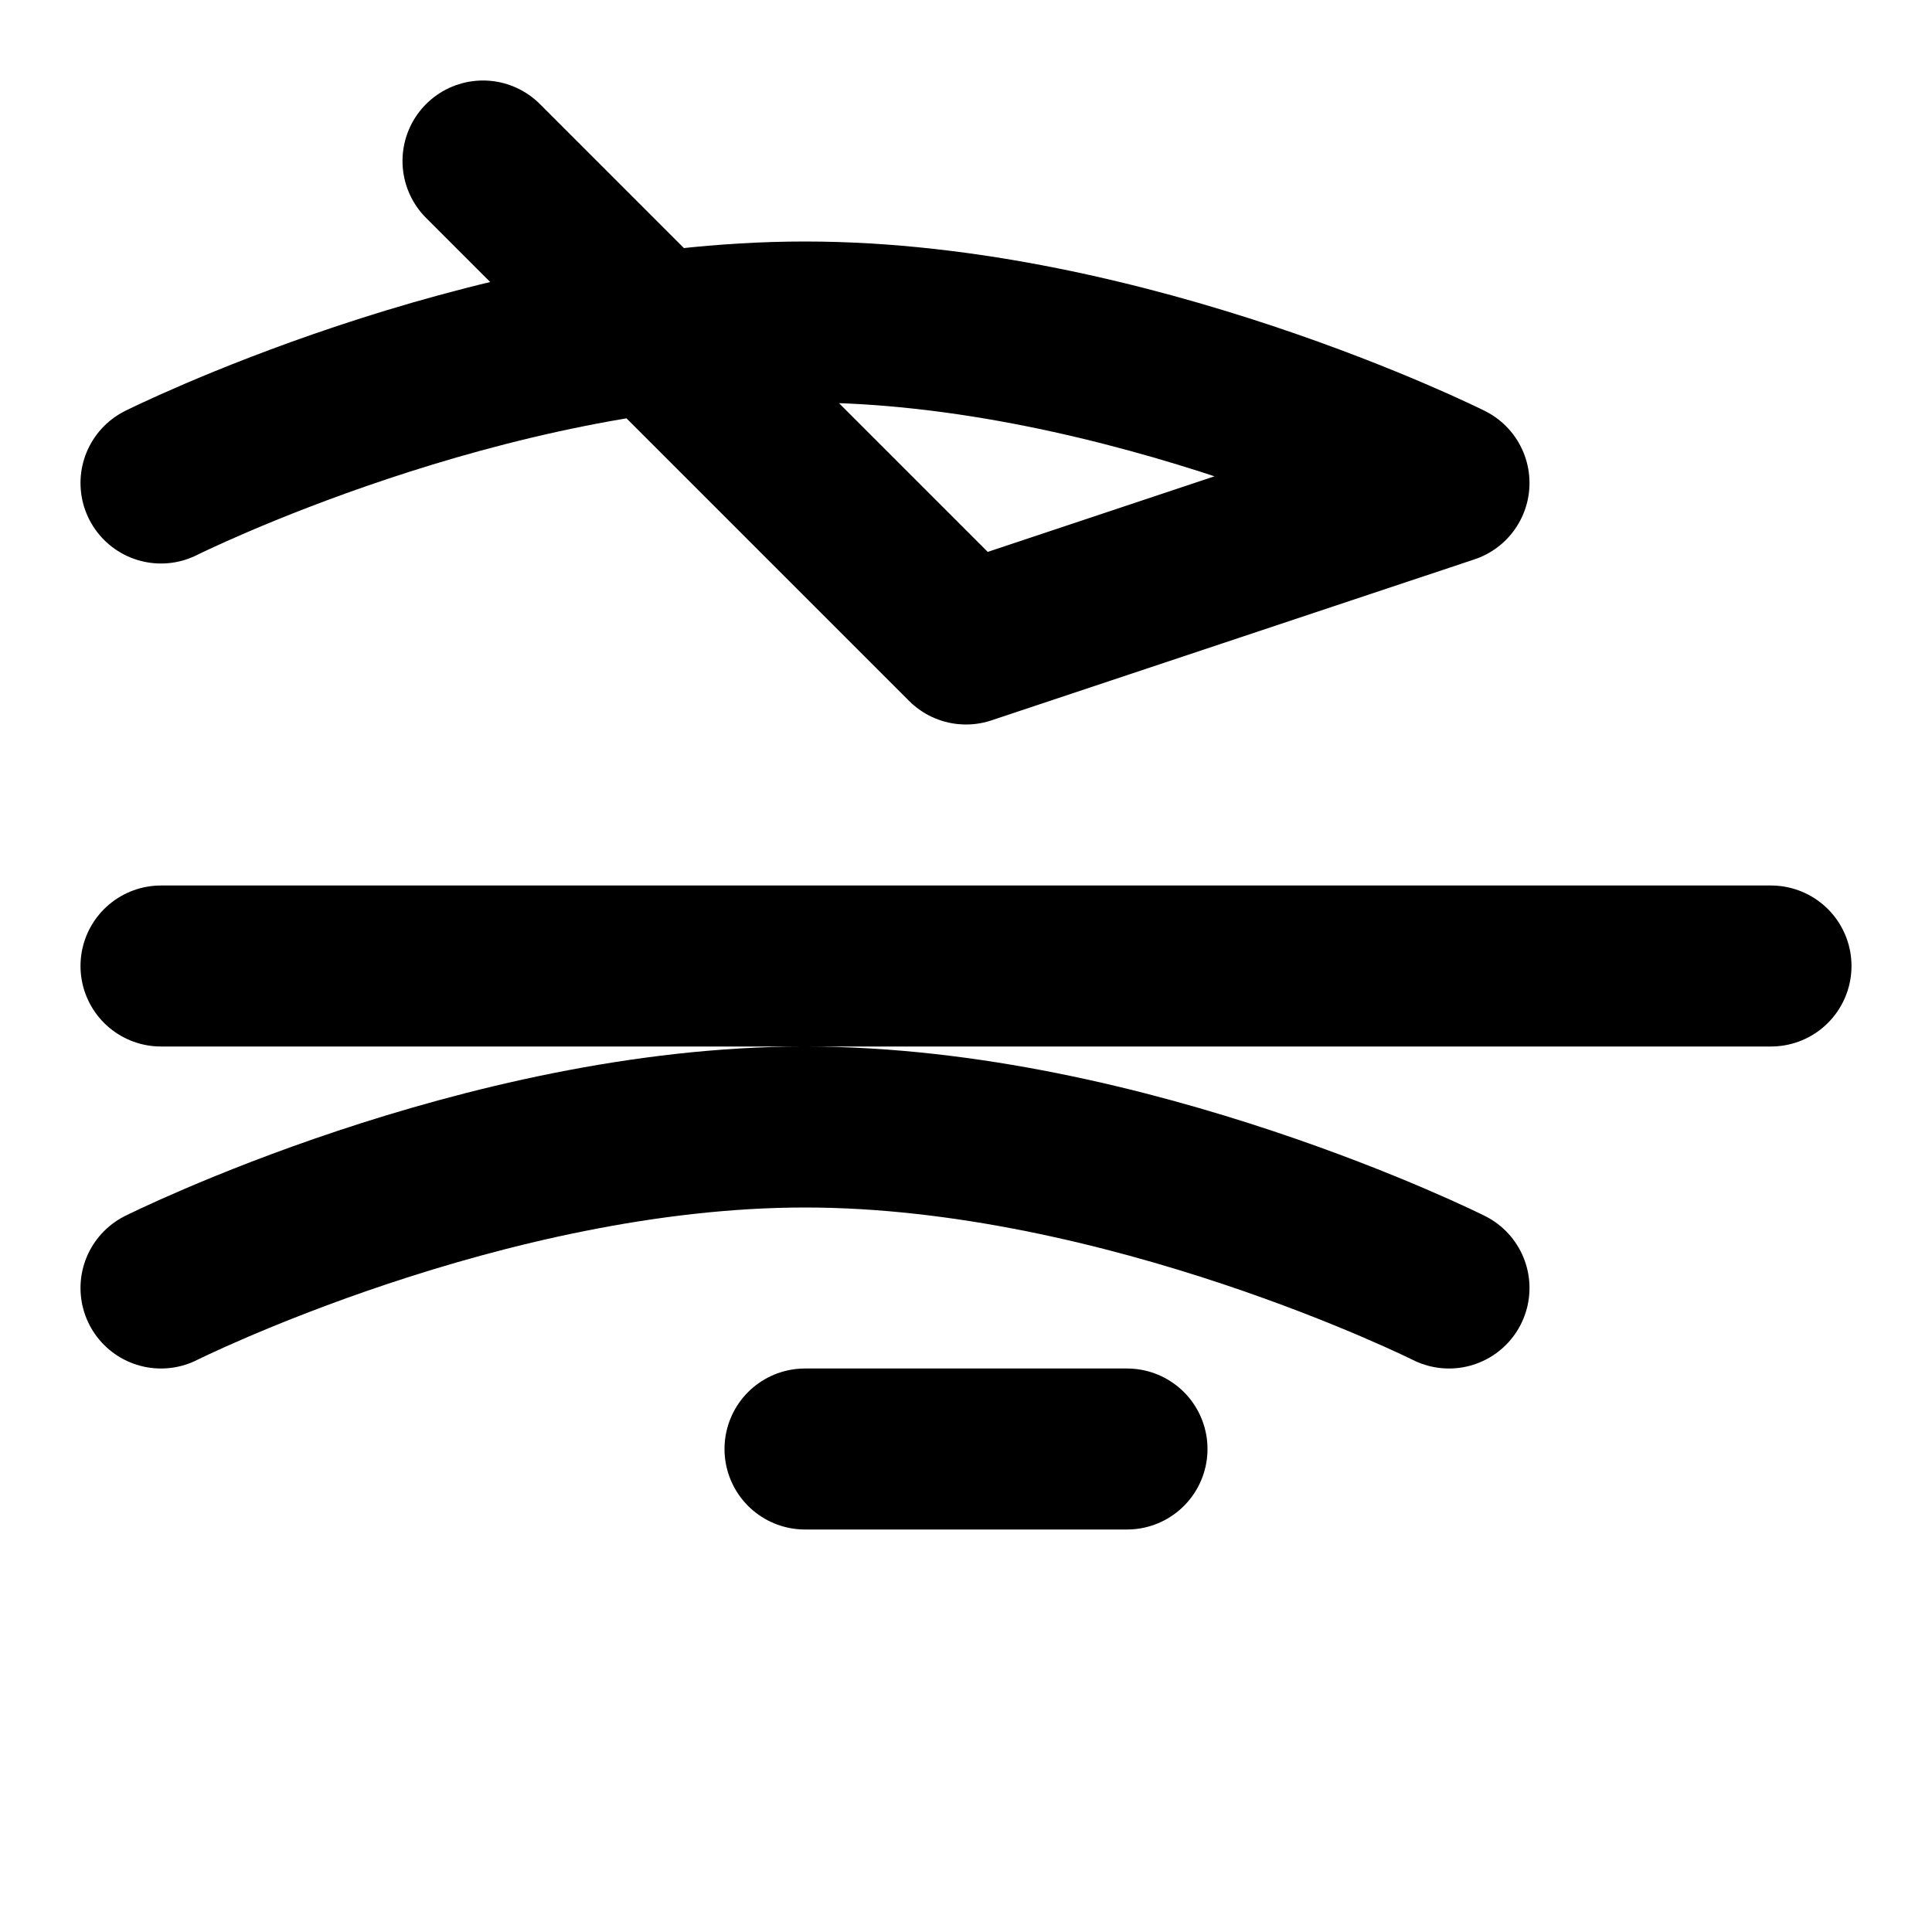 <svg xmlns="http://www.w3.org/2000/svg" viewBox="0 0 24 24" fill="none" stroke="currentColor" stroke-width="2" stroke-linecap="round" stroke-linejoin="round" class="icon icon-ice-skates">
  <path d="M2 12h20M10 18h4M2 6s4-2 8-2 8 2 8 2M2 16s4-2 8-2 8 2 8 2M6 2l6 6L18 6"></path>
</svg>